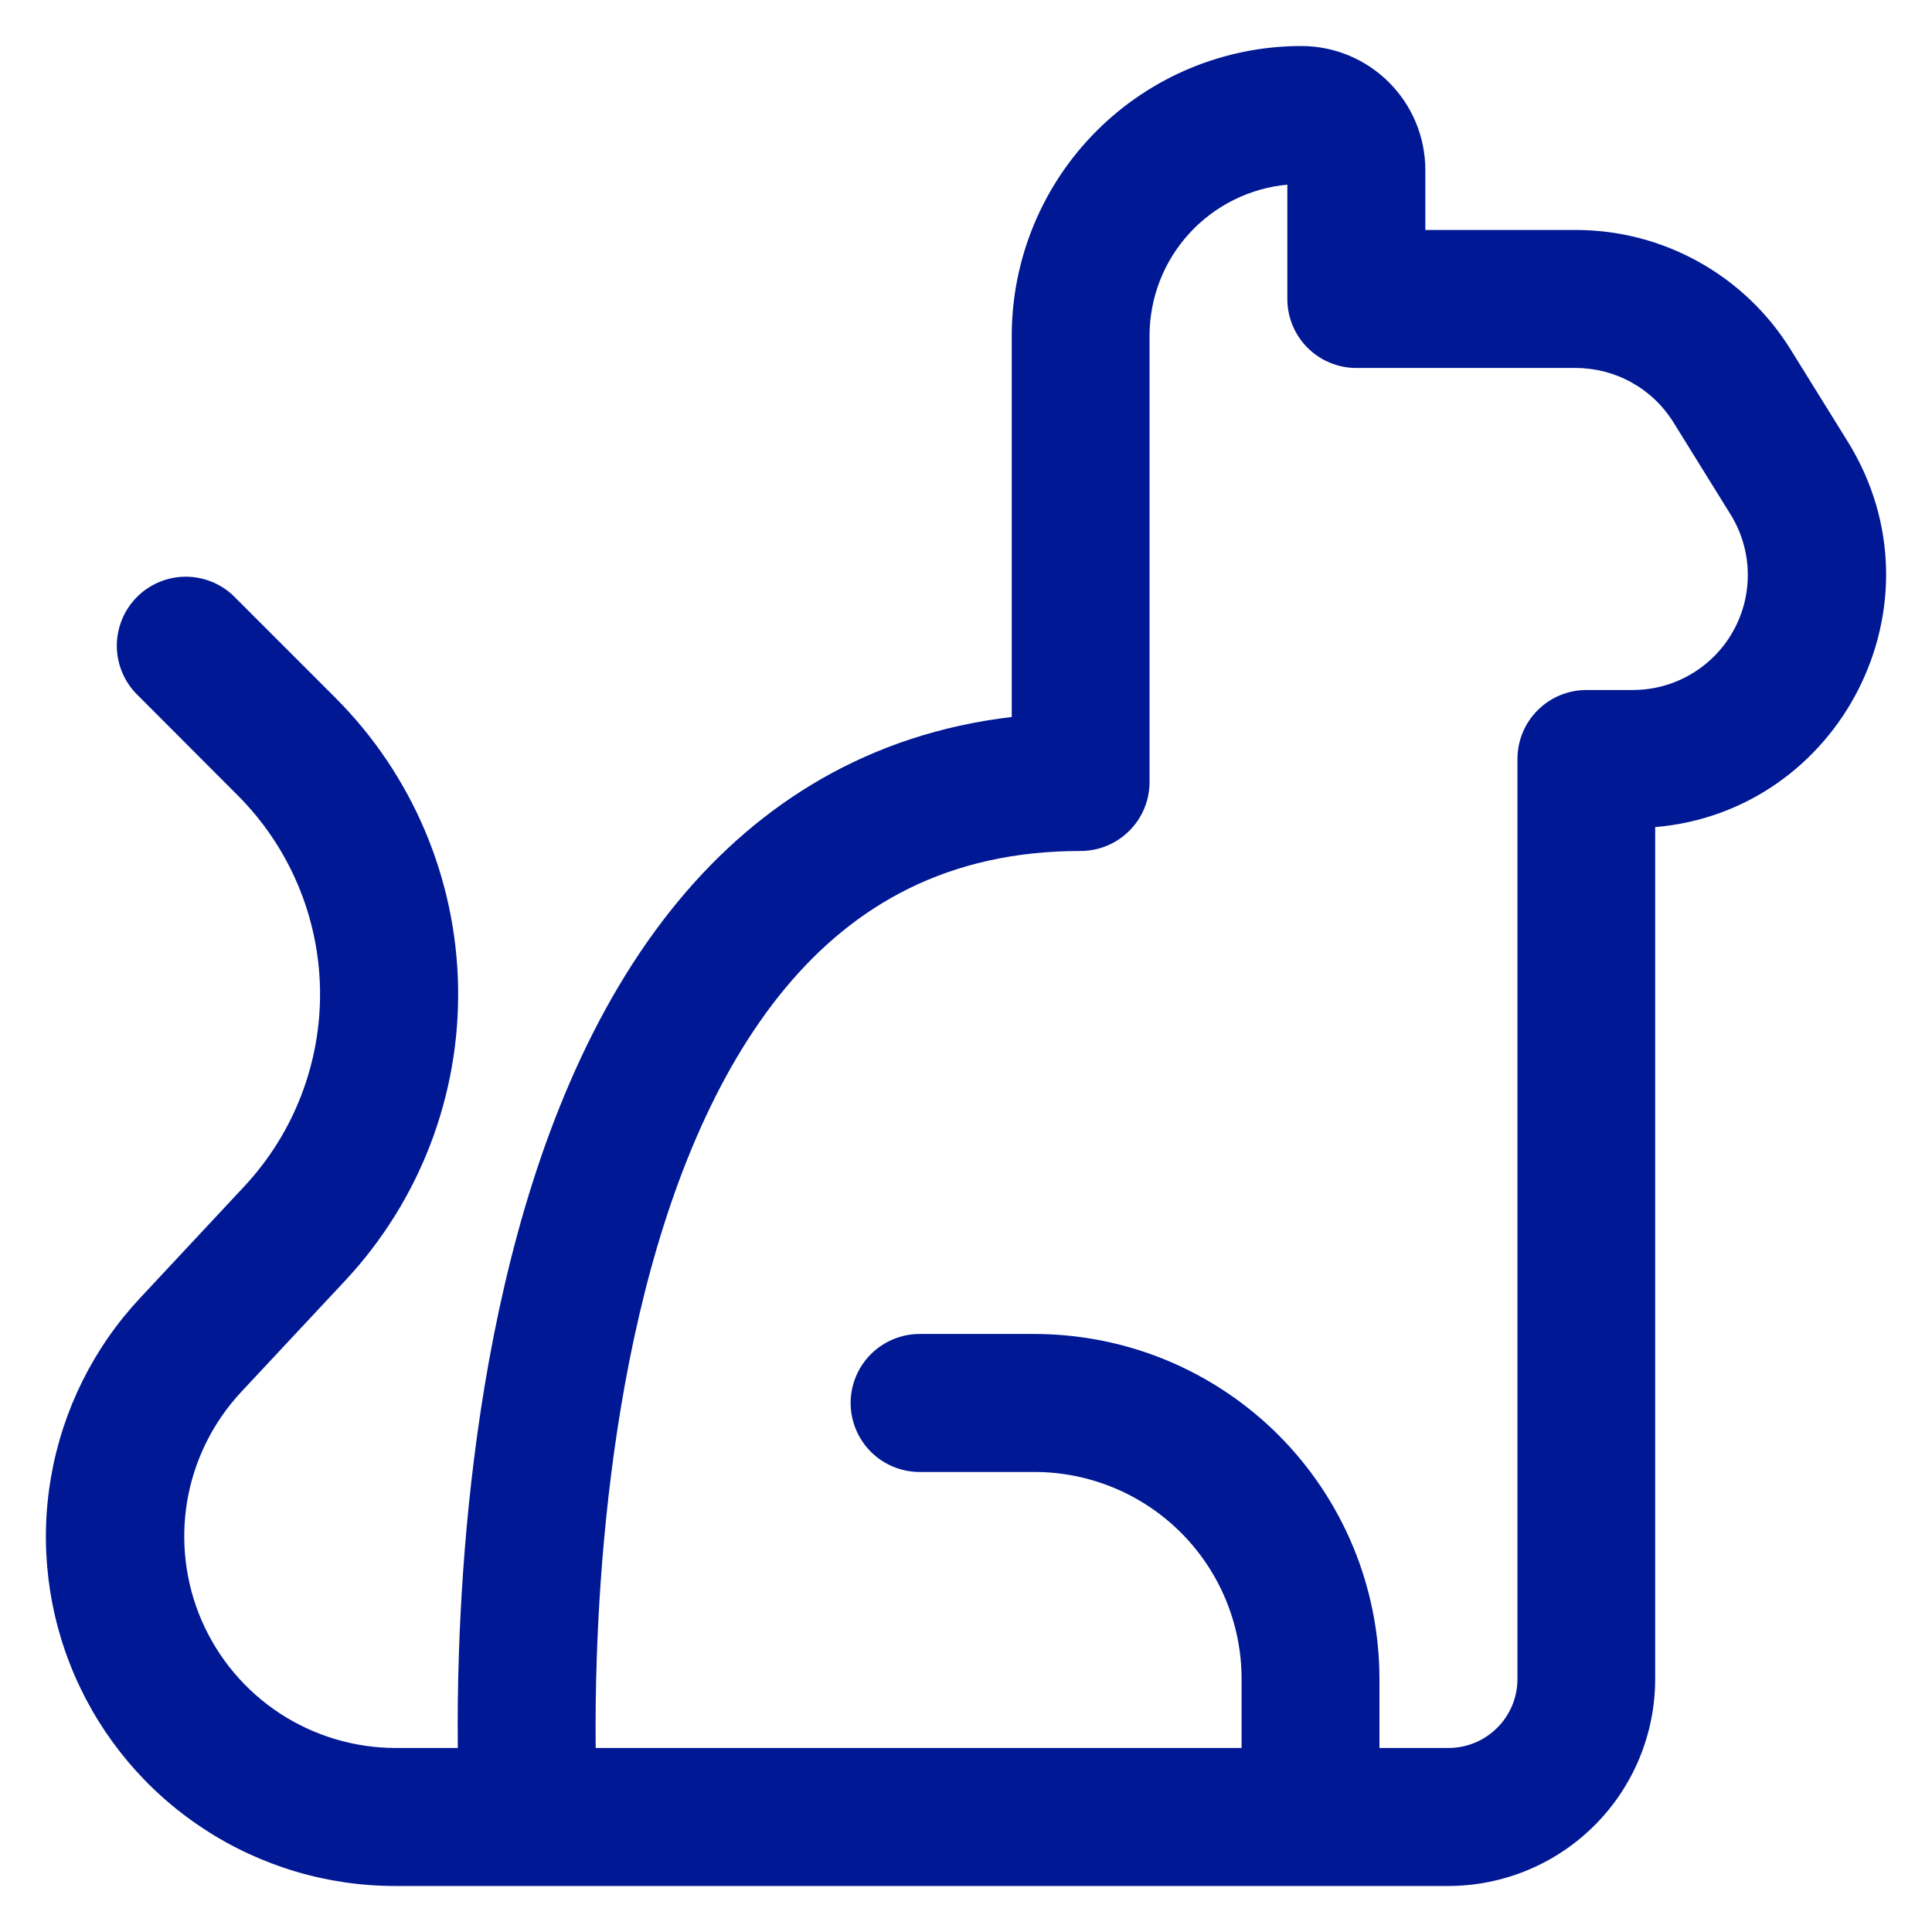 <svg width="28" height="28" viewBox="0 0 28 28" fill="none" xmlns="http://www.w3.org/2000/svg">
<path d="M18.659 2.676C18.113 2.726 17.605 2.979 17.235 3.384C16.865 3.789 16.66 4.318 16.66 4.867V11.333C16.66 11.599 16.555 11.853 16.367 12.04C16.18 12.228 15.925 12.333 15.66 12.333C13.736 12.333 12.384 13.117 11.384 14.317C10.355 15.555 9.684 17.259 9.264 19.06C8.847 20.851 8.695 22.655 8.649 24.023C8.634 24.459 8.629 24.896 8.633 25.333H17.994V24.333C17.994 23.538 17.678 22.775 17.115 22.212C16.553 21.65 15.79 21.334 14.995 21.333H13.328C13.063 21.333 12.809 21.228 12.621 21.04C12.434 20.853 12.328 20.599 12.328 20.333C12.328 20.068 12.434 19.814 12.621 19.626C12.809 19.439 13.063 19.333 13.328 19.333H14.995C15.651 19.334 16.301 19.463 16.908 19.714C17.514 19.966 18.065 20.334 18.529 20.798C18.993 21.263 19.361 21.814 19.612 22.42C19.863 23.027 19.992 23.677 19.992 24.333V25.333H20.992C21.257 25.333 21.512 25.228 21.699 25.04C21.887 24.853 21.992 24.599 21.992 24.333V11C21.992 10.735 22.097 10.481 22.284 10.294C22.471 10.106 22.725 10.001 22.989 10H23.664C23.961 10 24.253 9.921 24.509 9.77C24.765 9.619 24.976 9.403 25.12 9.144C25.265 8.884 25.337 8.591 25.33 8.294C25.323 7.997 25.237 7.707 25.08 7.455L24.253 6.121C24.104 5.881 23.896 5.682 23.648 5.544C23.401 5.406 23.122 5.334 22.839 5.333H19.657C19.392 5.333 19.138 5.228 18.95 5.04C18.763 4.853 18.657 4.599 18.657 4.333V2.676H18.659ZM6.635 25.333C6.631 24.955 6.633 24.488 6.651 23.956C6.699 22.512 6.86 20.567 7.317 18.607C7.771 16.657 8.537 14.612 9.849 13.037C11.012 11.641 12.589 10.636 14.663 10.391V4.867C14.663 3.754 15.105 2.686 15.891 1.899C16.678 1.111 17.744 0.668 18.858 0.667C19.852 0.667 20.657 1.472 20.657 2.467V3.333H22.839C24.105 3.333 25.284 3.989 25.952 5.067L26.779 6.4C28.235 8.751 26.667 11.76 23.988 11.987V24.333C23.988 25.128 23.673 25.891 23.111 26.453C22.549 27.016 21.787 27.332 20.992 27.333H5.729C4.743 27.334 3.777 27.046 2.952 26.504C2.126 25.963 1.477 25.193 1.084 24.287C0.691 23.382 0.571 22.382 0.739 21.409C0.907 20.436 1.355 19.534 2.029 18.813L3.543 17.191C4.263 16.418 4.656 15.396 4.638 14.339C4.62 13.283 4.192 12.274 3.445 11.527L1.961 10.04C1.785 9.85 1.689 9.6 1.693 9.341C1.698 9.082 1.803 8.834 1.986 8.651C2.169 8.468 2.416 8.363 2.675 8.358C2.935 8.354 3.185 8.45 3.375 8.627L4.86 10.112C5.974 11.226 6.612 12.729 6.639 14.304C6.667 15.879 6.081 17.403 5.007 18.555L3.492 20.177C3.086 20.614 2.815 21.16 2.714 21.748C2.614 22.337 2.686 22.941 2.924 23.489C3.162 24.036 3.554 24.502 4.053 24.83C4.552 25.157 5.135 25.332 5.732 25.333H6.635Z" fill="#001894"/>
</svg>
